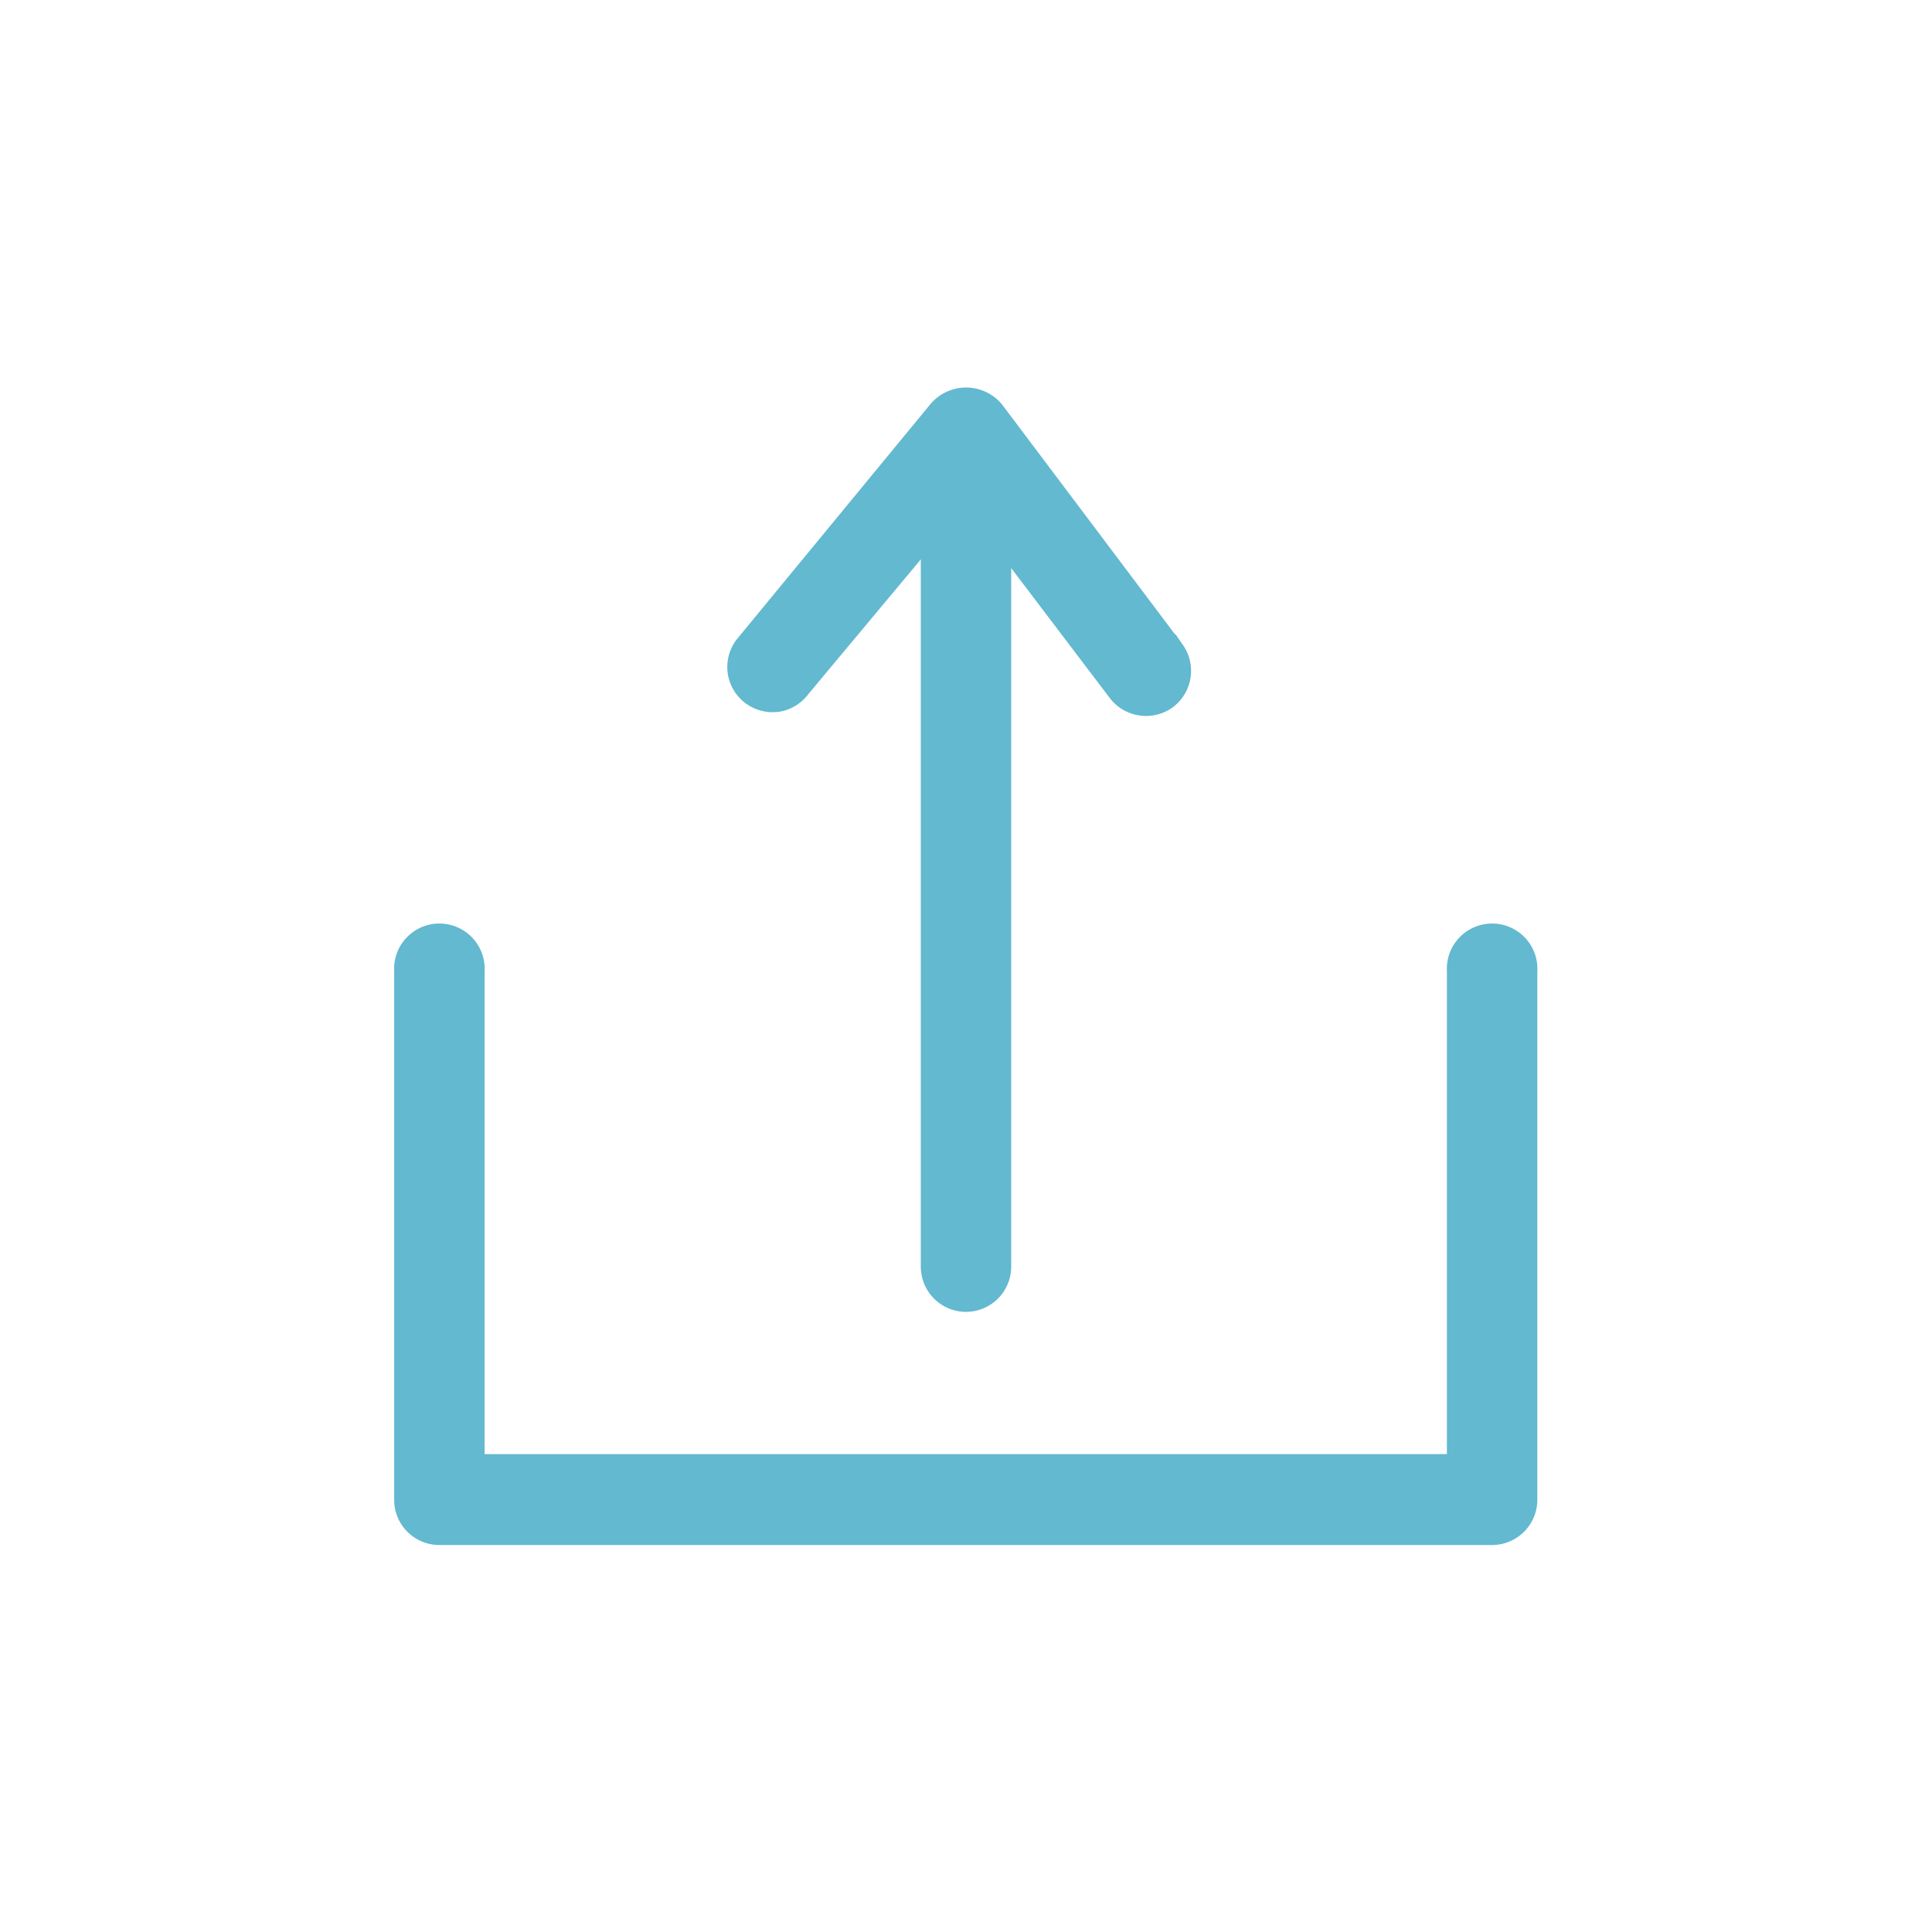 <svg id="_5" data-name="5" xmlns="http://www.w3.org/2000/svg" viewBox="0 0 118.17 118.17"><defs><style>.cls-1{fill:#63b9cf;stroke:#63b9cf;stroke-miterlimit:10;stroke-width:3px;}</style></defs><path class="cls-1" d="M91.3,92.63H26.87a.92.92,0,0,1-.92-.92V59.37a.92.92,0,0,1,1.84,0V90.79H90.38V59.37a.92.92,0,0,1,1.84,0V91.71A.92.92,0,0,1,91.3,92.63Z"/><path class="cls-1" d="M91.3,93H26.87a1.26,1.26,0,0,1-1.26-1.26V59.37a1.27,1.27,0,1,1,2.53,0V90.44H90V59.37a1.27,1.27,0,1,1,2.53,0V91.71A1.27,1.27,0,0,1,91.3,93ZM26.87,58.79a.57.57,0,0,0-.57.58V91.71a.57.57,0,0,0,.57.57H91.3a.58.58,0,0,0,.58-.57V59.37a.58.58,0,1,0-1.15,0V90.79a.35.35,0,0,1-.35.34H27.79a.34.34,0,0,1-.34-.34V59.37A.58.58,0,0,0,26.87,58.79Z"/><path class="cls-1" d="M59.09,78.39a.92.92,0,0,1-.92-.91V27.82a.92.92,0,0,1,1.84,0V77.48A.92.92,0,0,1,59.09,78.39Z"/><path class="cls-1" d="M59.09,78.74a1.27,1.27,0,0,1-1.27-1.27V27.81a1.27,1.27,0,0,1,2.53,0V77.47A1.27,1.27,0,0,1,59.09,78.74Zm0-51.5a.58.58,0,0,0-.58.57V77.47a.58.58,0,1,0,1.15,0V27.81A.58.58,0,0,0,59.09,27.24Z"/><path class="cls-1" d="M70.12,42a.92.92,0,0,1-.75-.39L59.09,28,48,41.33a.92.92,0,0,1-1.5-1.06L58.34,25.88a1,1,0,0,1,1.5,0l11,14.62a.93.93,0,0,1-.21,1.29A1,1,0,0,1,70.12,42Z"/><path class="cls-1" d="M47.23,42.06A1.27,1.27,0,0,1,46,41a1.3,1.3,0,0,1,.22-.94L58.06,25.68a1.35,1.35,0,0,1,2.06,0l11,14.62a1.28,1.28,0,0,1-.3,1.77,1.29,1.29,0,0,1-1.76-.3l-10-13.18L48.26,41.53a1.25,1.25,0,0,1-.82.52Zm11.86-16.2a.56.56,0,0,0-.47.22L46.76,40.47a.58.58,0,0,0-.09.43.53.53,0,0,0,.23.37.59.59,0,0,0,.43.1.58.58,0,0,0,.37-.24L58.81,27.8a.36.36,0,0,1,.56,0L69.65,41.37a.58.58,0,0,0,.8.14.59.59,0,0,0,.13-.81l-11-14.62A.54.54,0,0,0,59.09,25.86Z"/></svg>